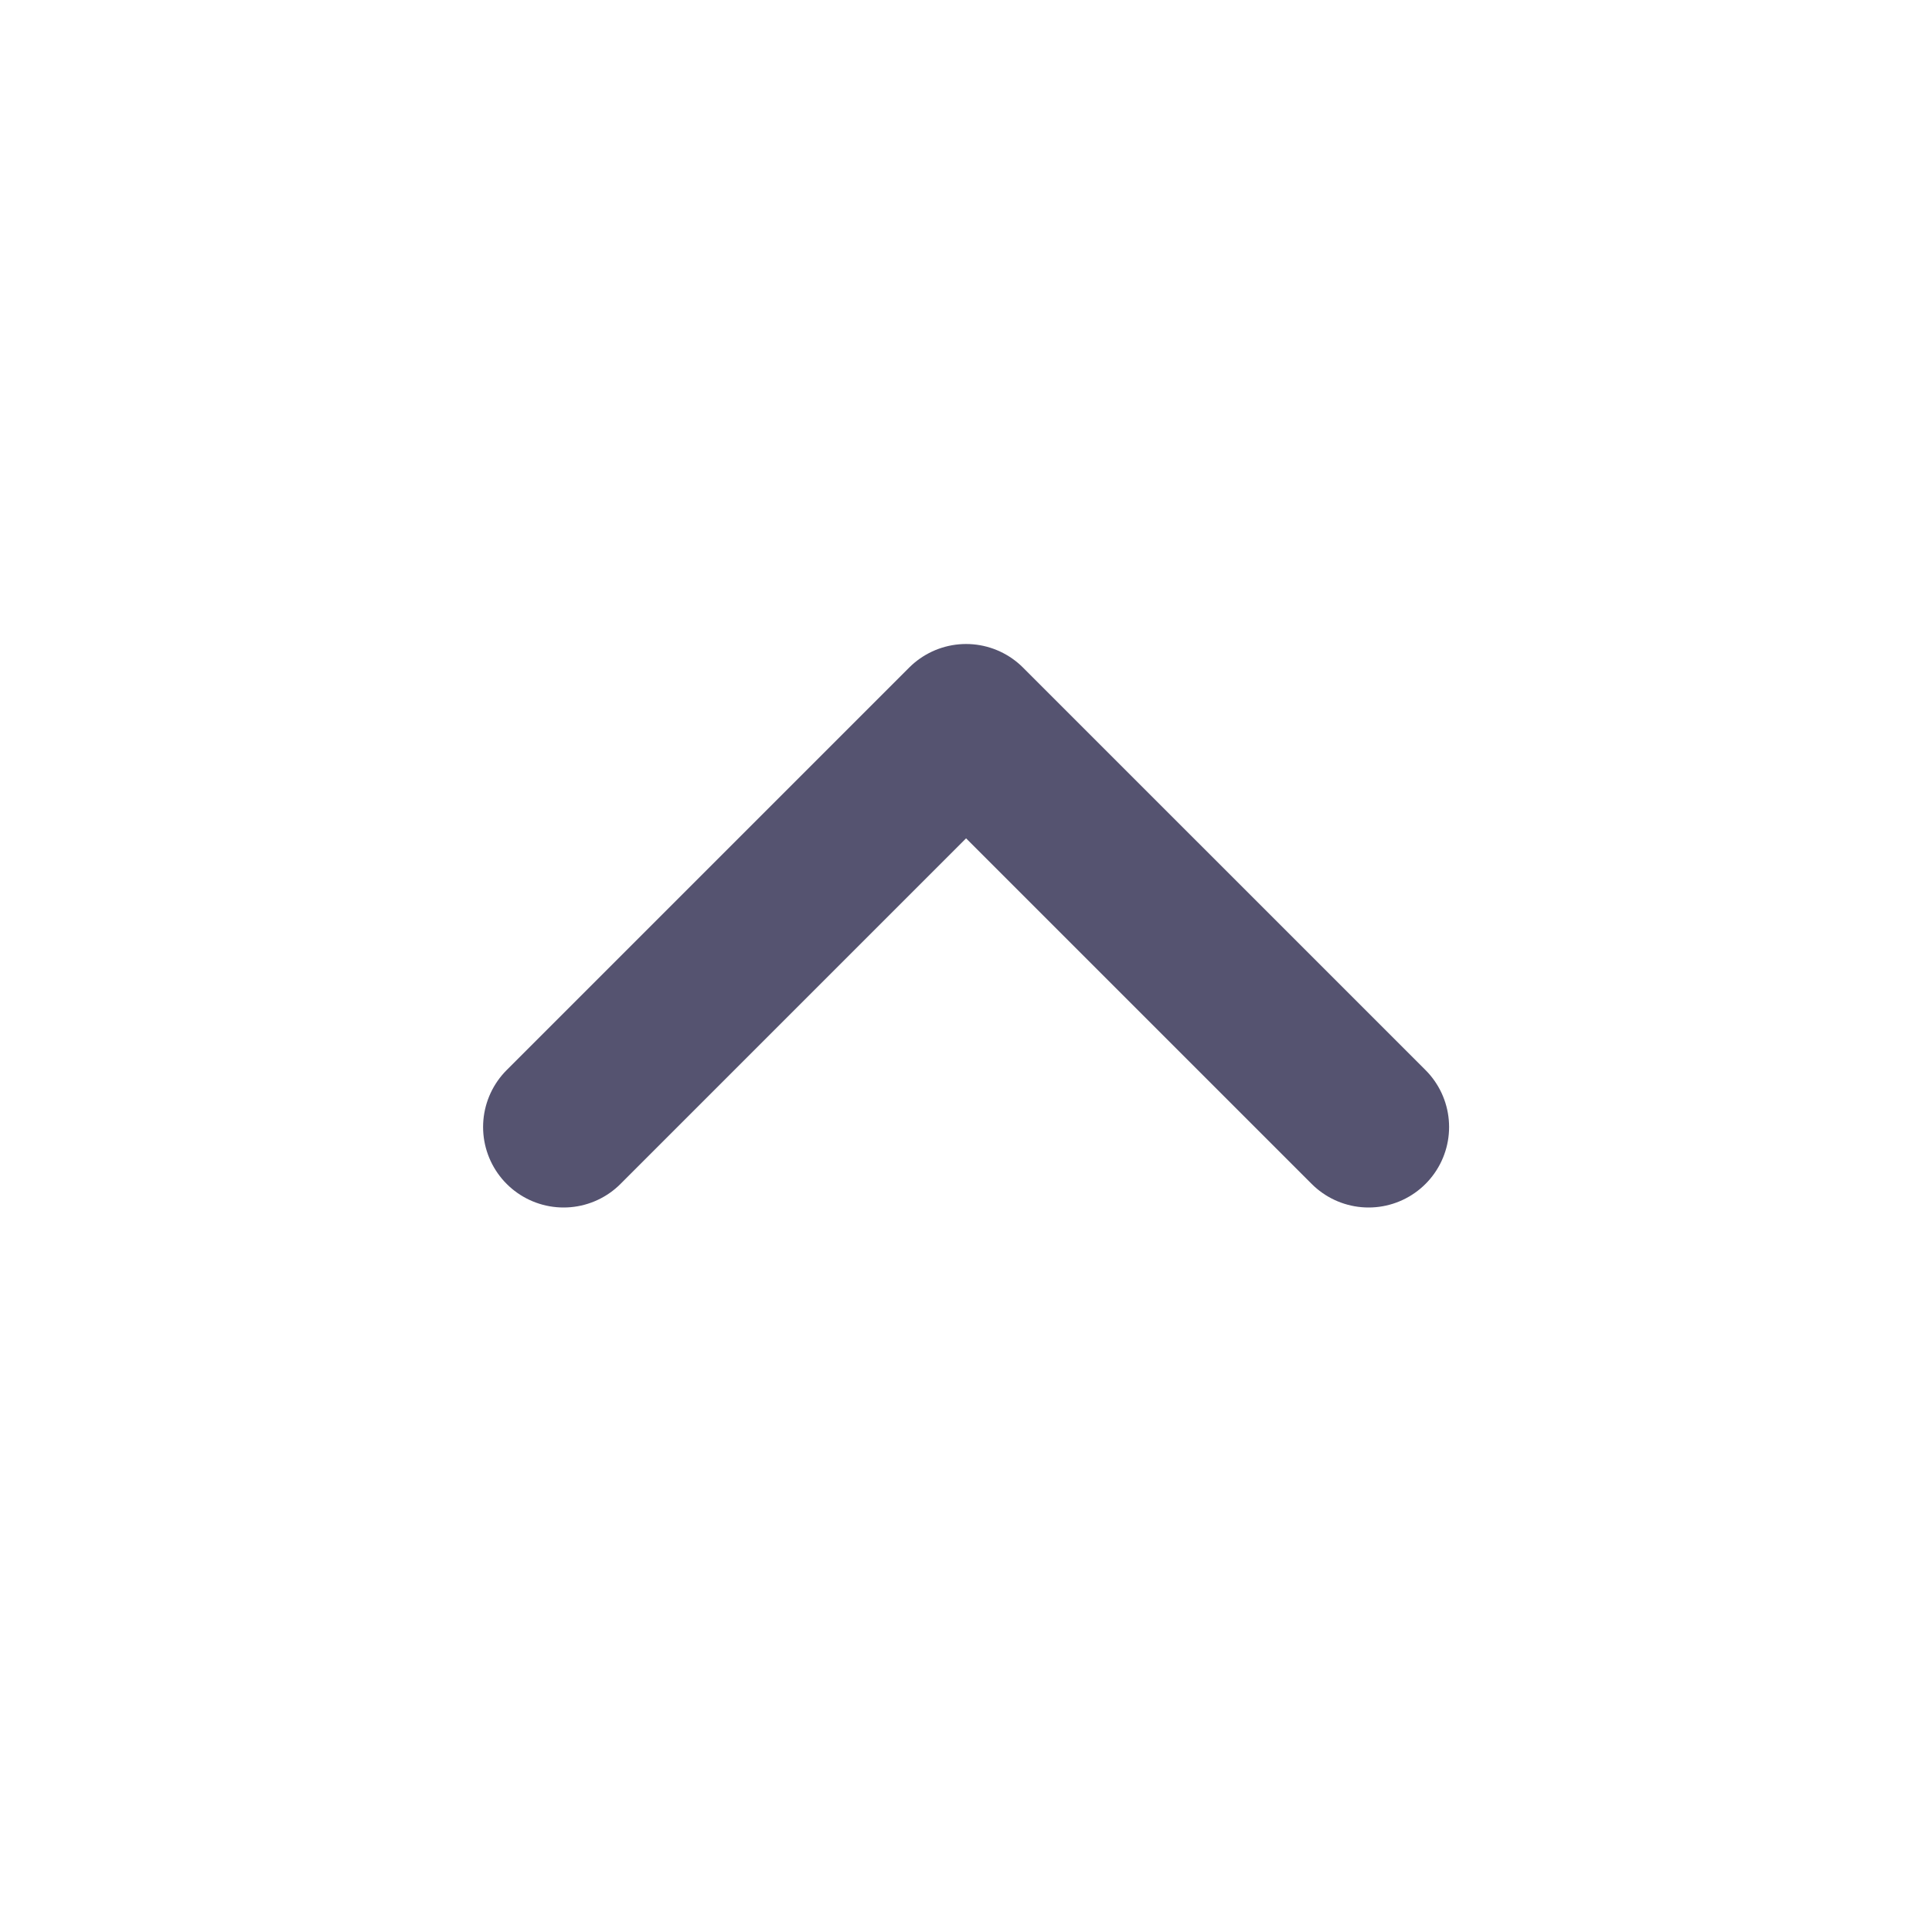 <svg width="21" height="21" viewBox="0 0 21 21" fill="none" xmlns="http://www.w3.org/2000/svg">
<path d="M6.126 12.25L10.501 7.875L14.876 12.25" stroke="#555370" stroke-width="1.75" stroke-linecap="round" stroke-linejoin="round"/>
</svg>
